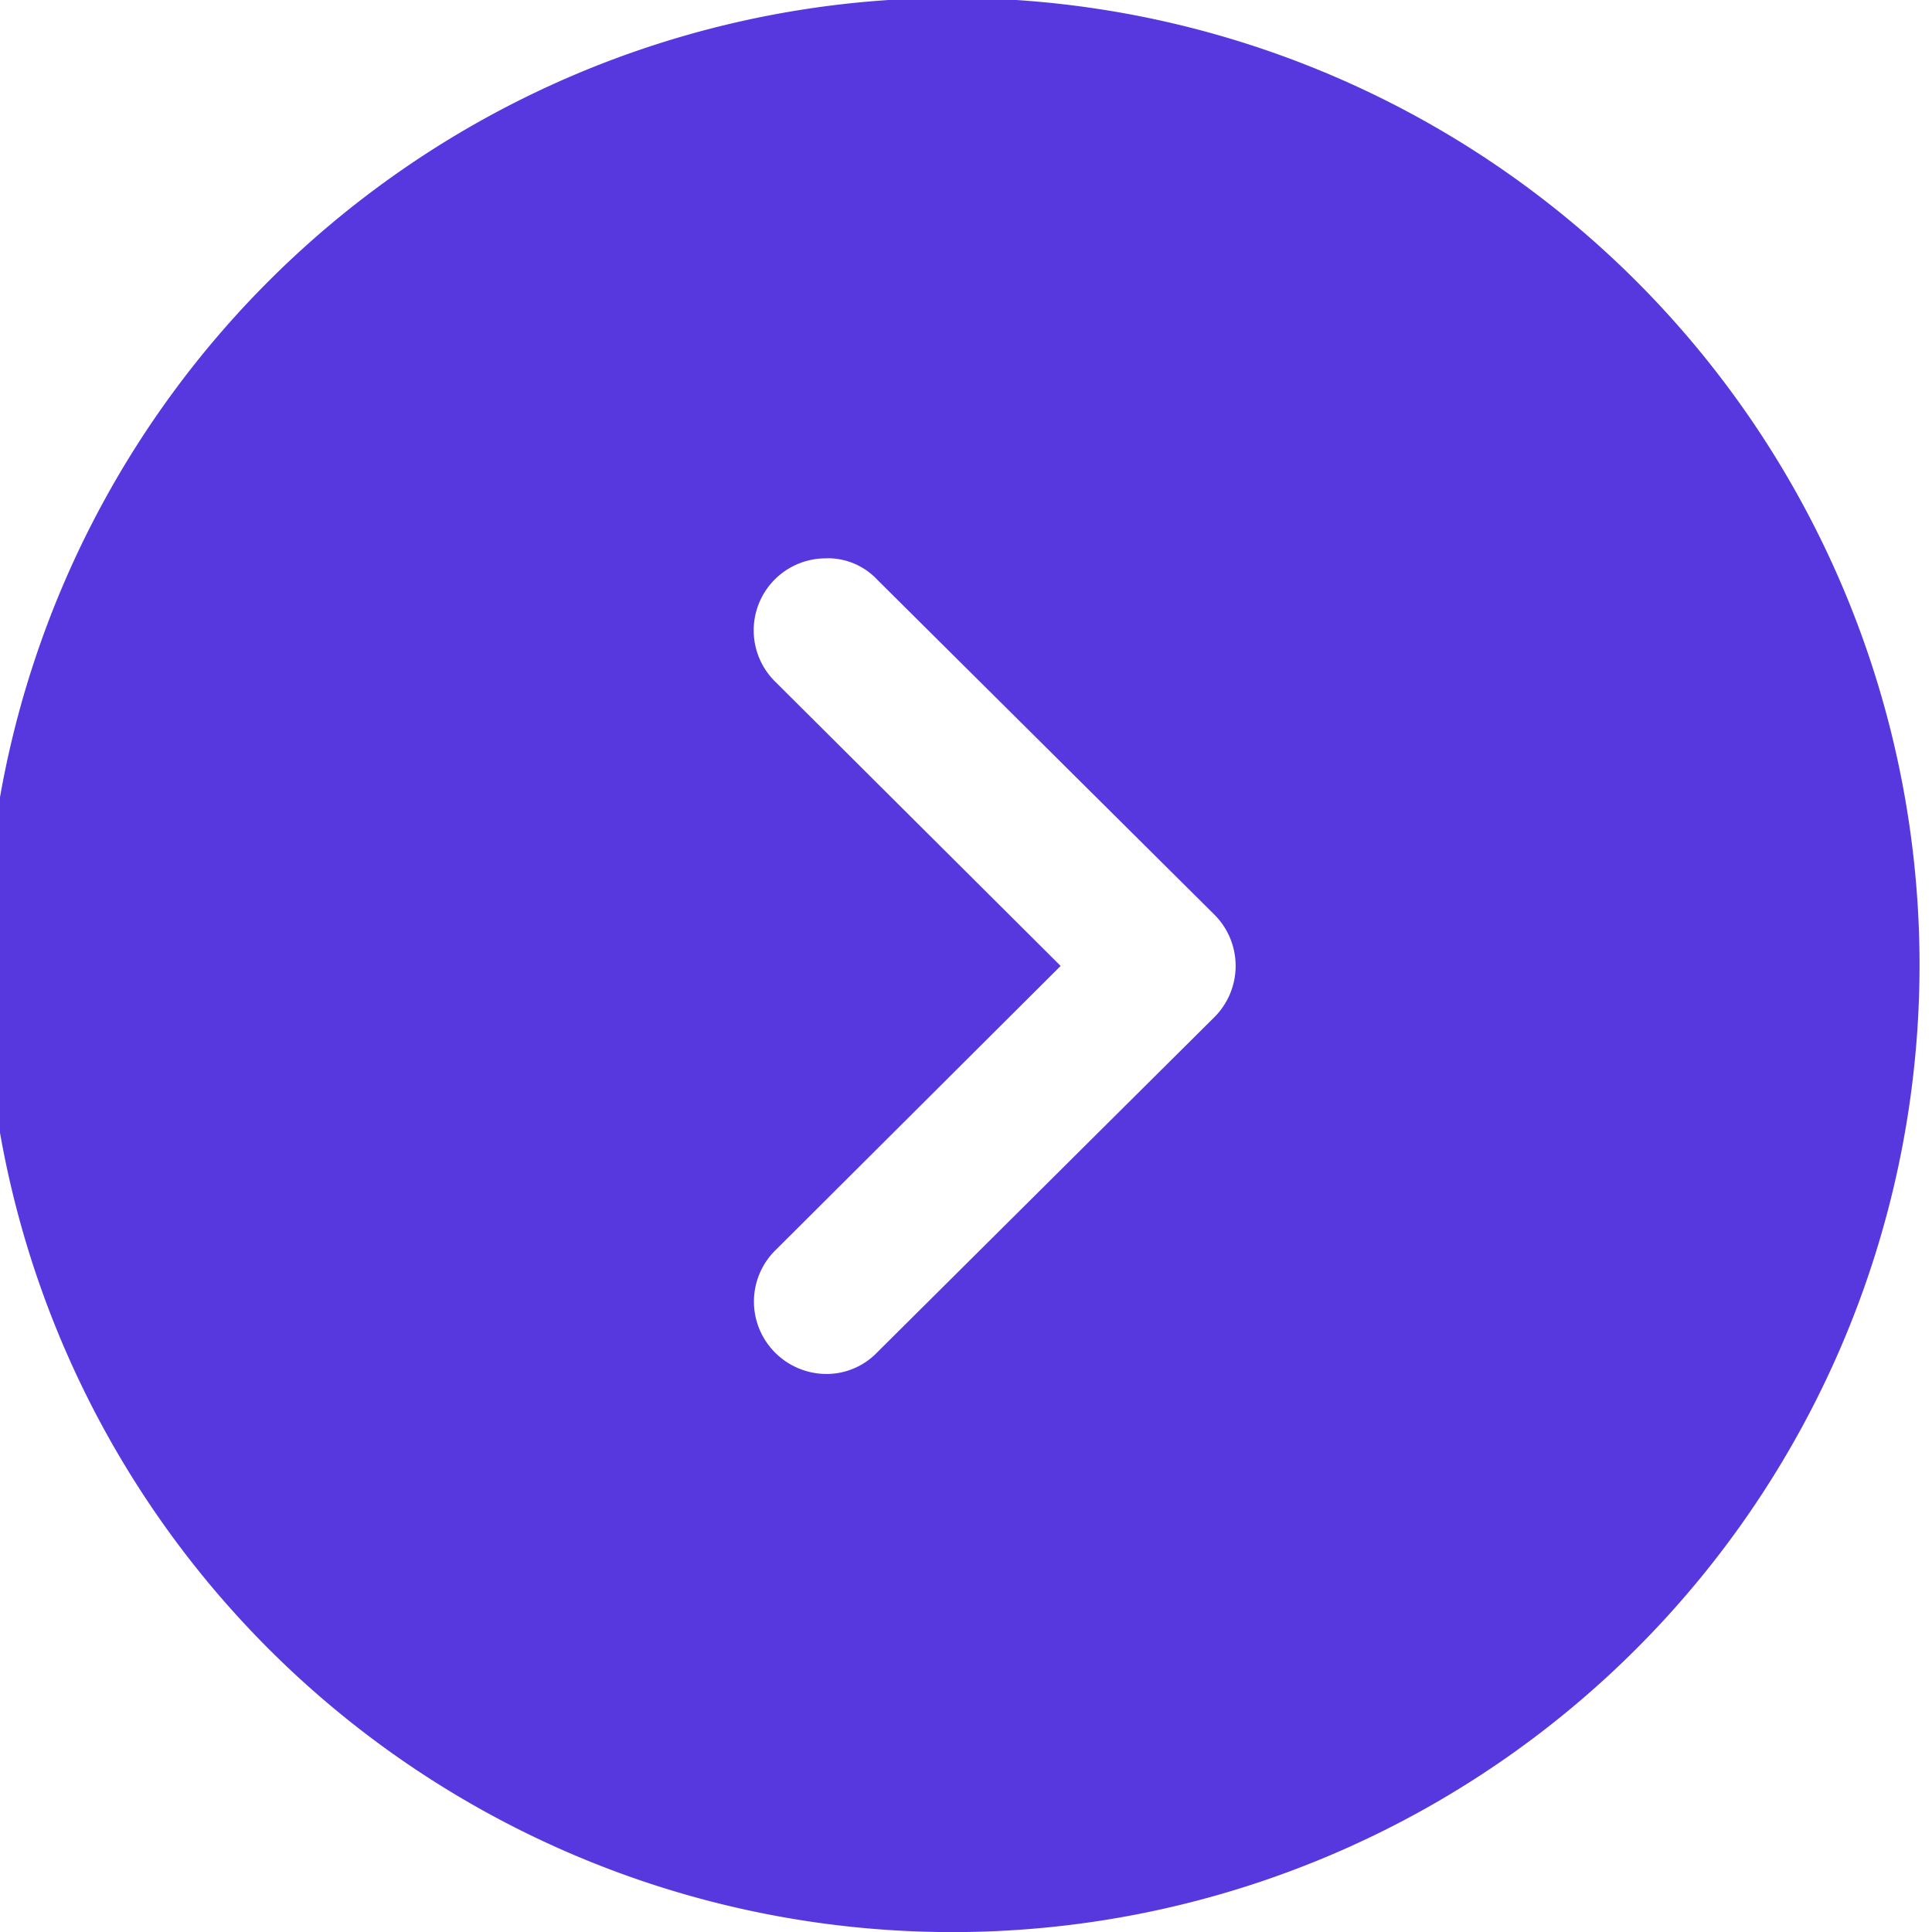 <svg xmlns="http://www.w3.org/2000/svg" width="16.667" height="16.667" viewBox="0 0 16.667 16.667">
  <g id="Arrow_-_Right_Circle" data-name="Arrow - Right Circle" transform="translate(0)">
    <path id="Arrow_-_Right_Circle-2" data-name="Arrow - Right Circle" d="M8.333,16.667l-.233,0a8.343,8.343,0,1,1,.233,0Zm-1.2-11.85a.621.621,0,0,0-.442,1.067L9.15,8.333l-2.458,2.45a.622.622,0,0,0-.008.883.627.627,0,0,0,.445.187.606.606,0,0,0,.439-.187l2.909-2.892a.625.625,0,0,0,0-.883L7.567,5A.585.585,0,0,0,7.133,4.816Z" transform="translate(0 0)" fill="#5738df"/>
  </g>
</svg>
